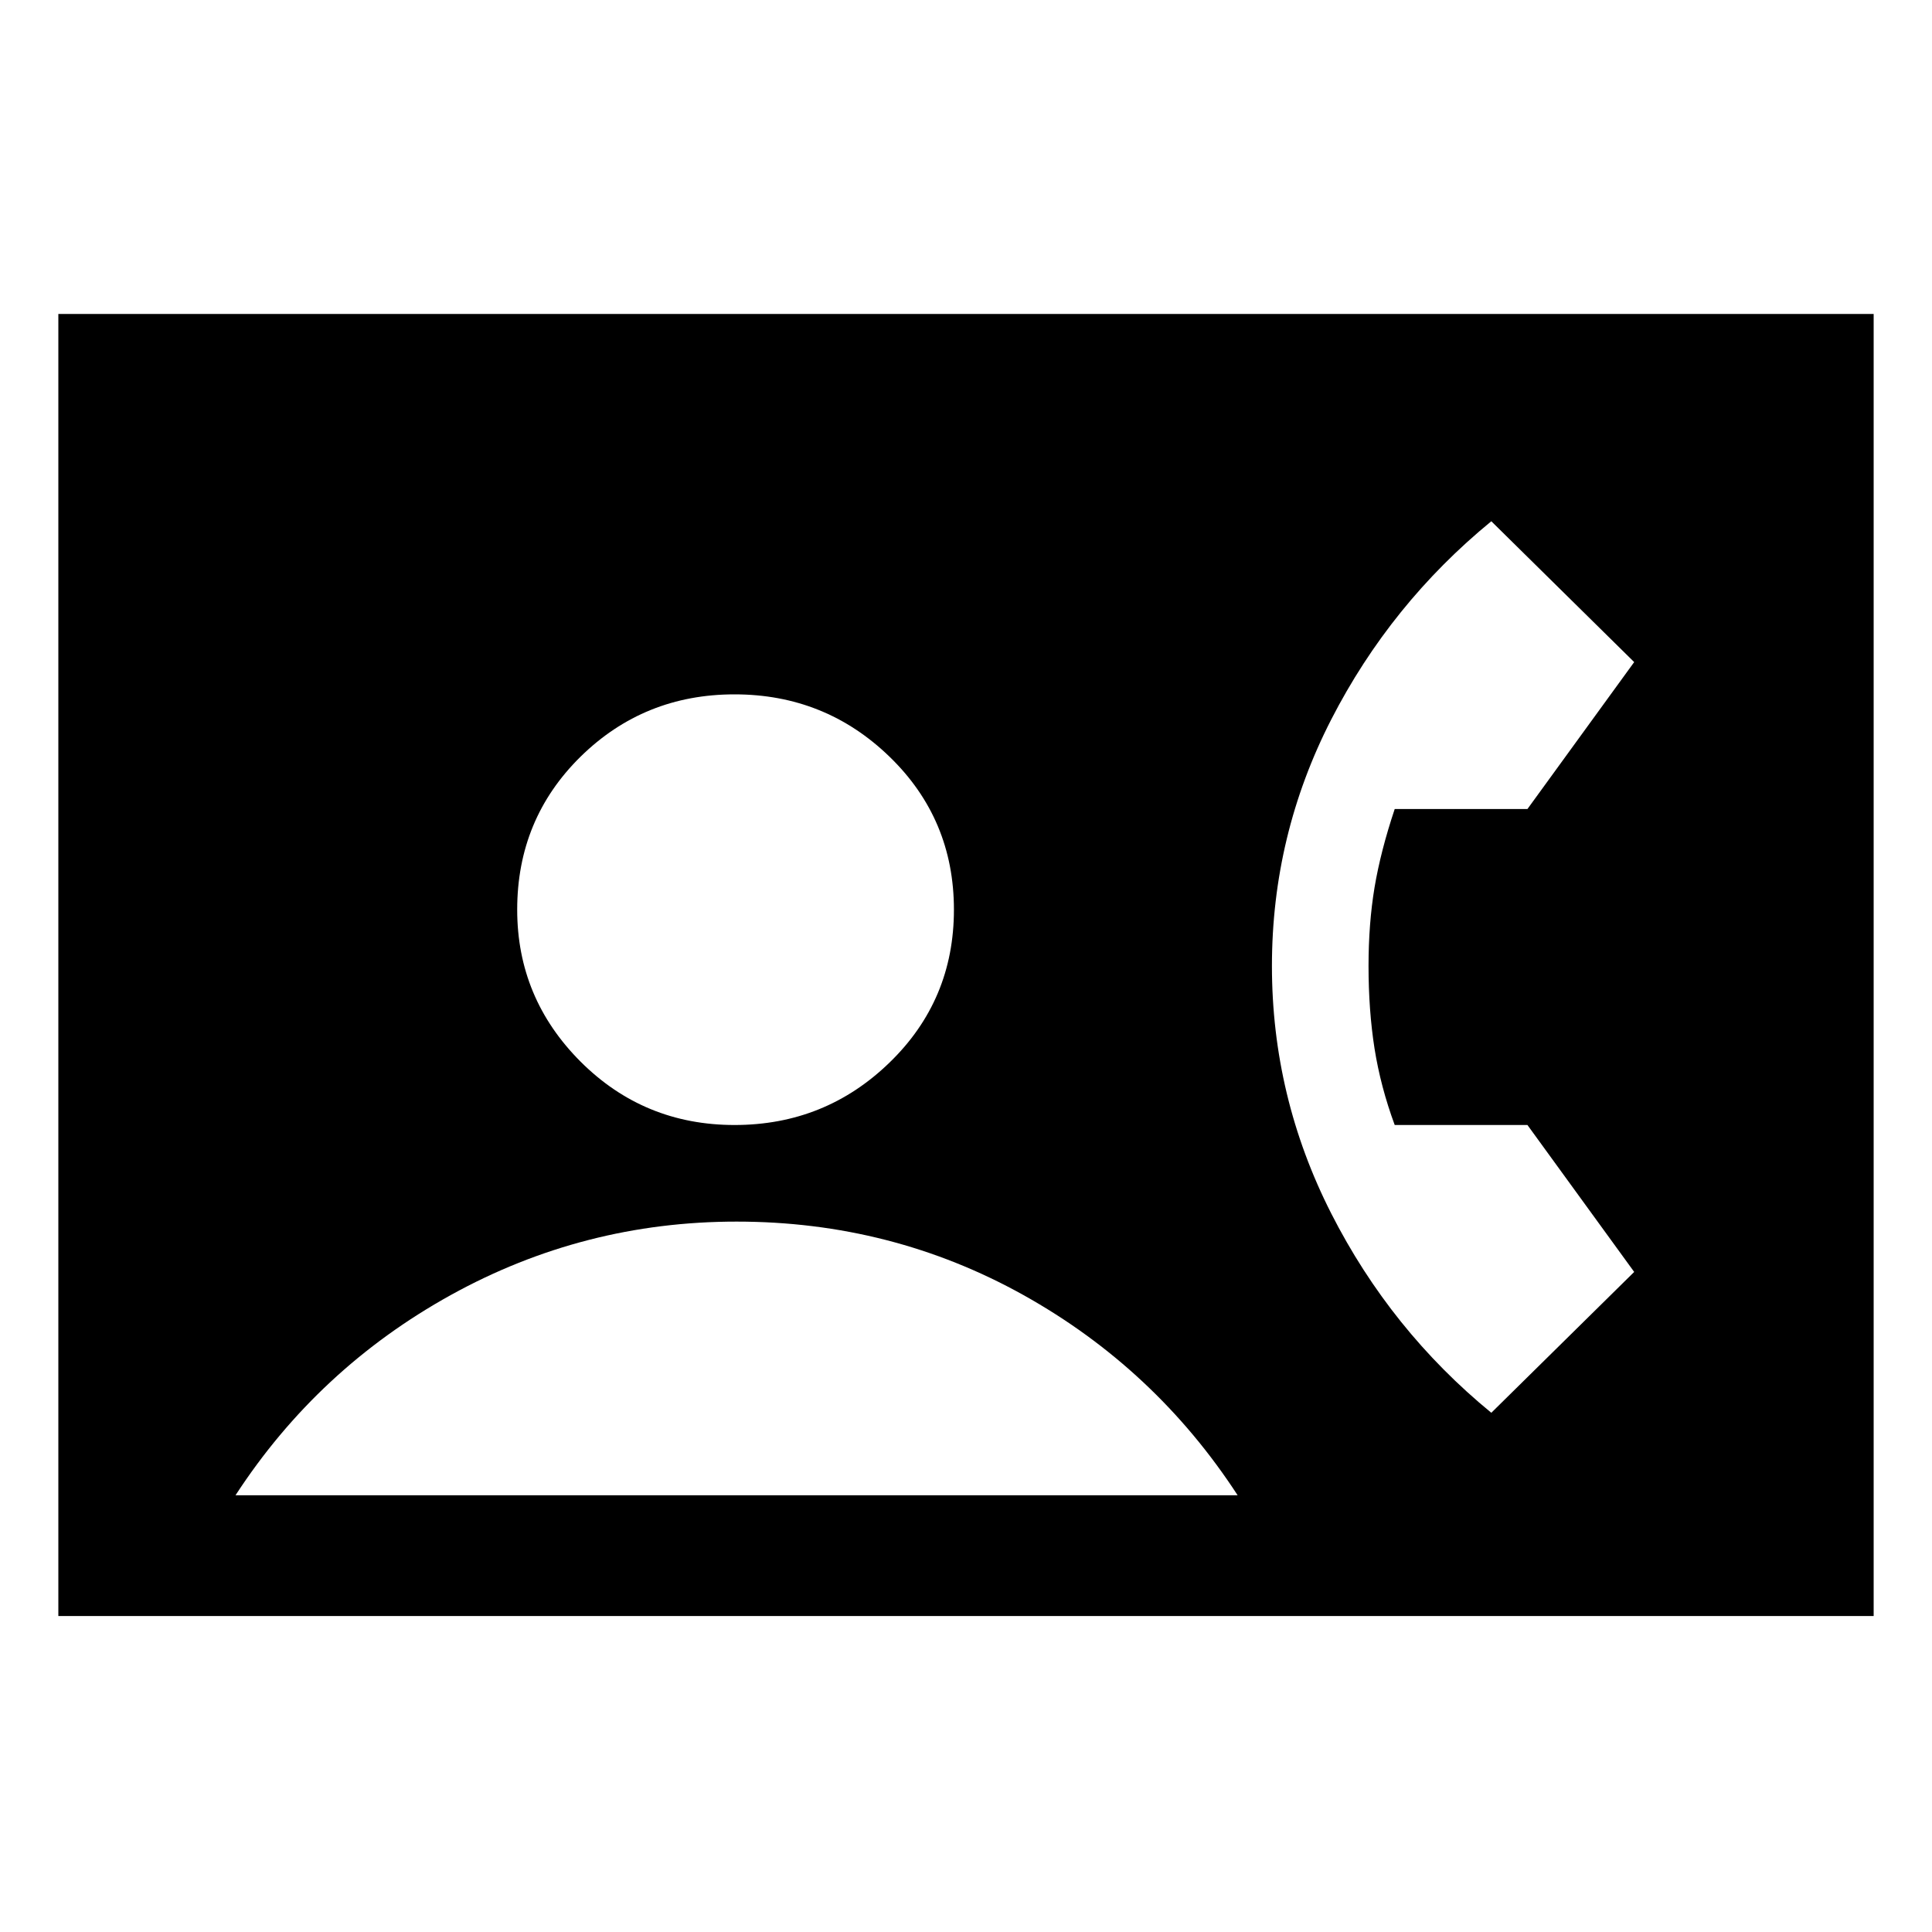 <svg xmlns="http://www.w3.org/2000/svg" height="20" width="20"><path d="M.604 16.729V3.25h18.792v13.479Zm7-5.083q.938 0 1.604-.646.667-.646.667-1.583 0-.938-.667-1.584-.666-.645-1.604-.645-.937 0-1.594.645-.656.646-.656 1.584 0 .916.656 1.573.657.656 1.594.656Zm7.834 2.979 1.479-1.458-1.105-1.521h-1.374q-.146-.396-.209-.792-.062-.396-.062-.854 0-.438.062-.812.063-.376.209-.813h1.374l1.105-1.521-1.479-1.458q-1.042.854-1.657 2.052-.614 1.198-.614 2.552t.614 2.562q.615 1.209 1.657 2.063Zm-13 .854h10.374q-.854-1.312-2.218-2.073-1.365-.76-2.969-.76-1.583 0-2.958.76-1.375.761-2.229 2.073Z"/></svg>